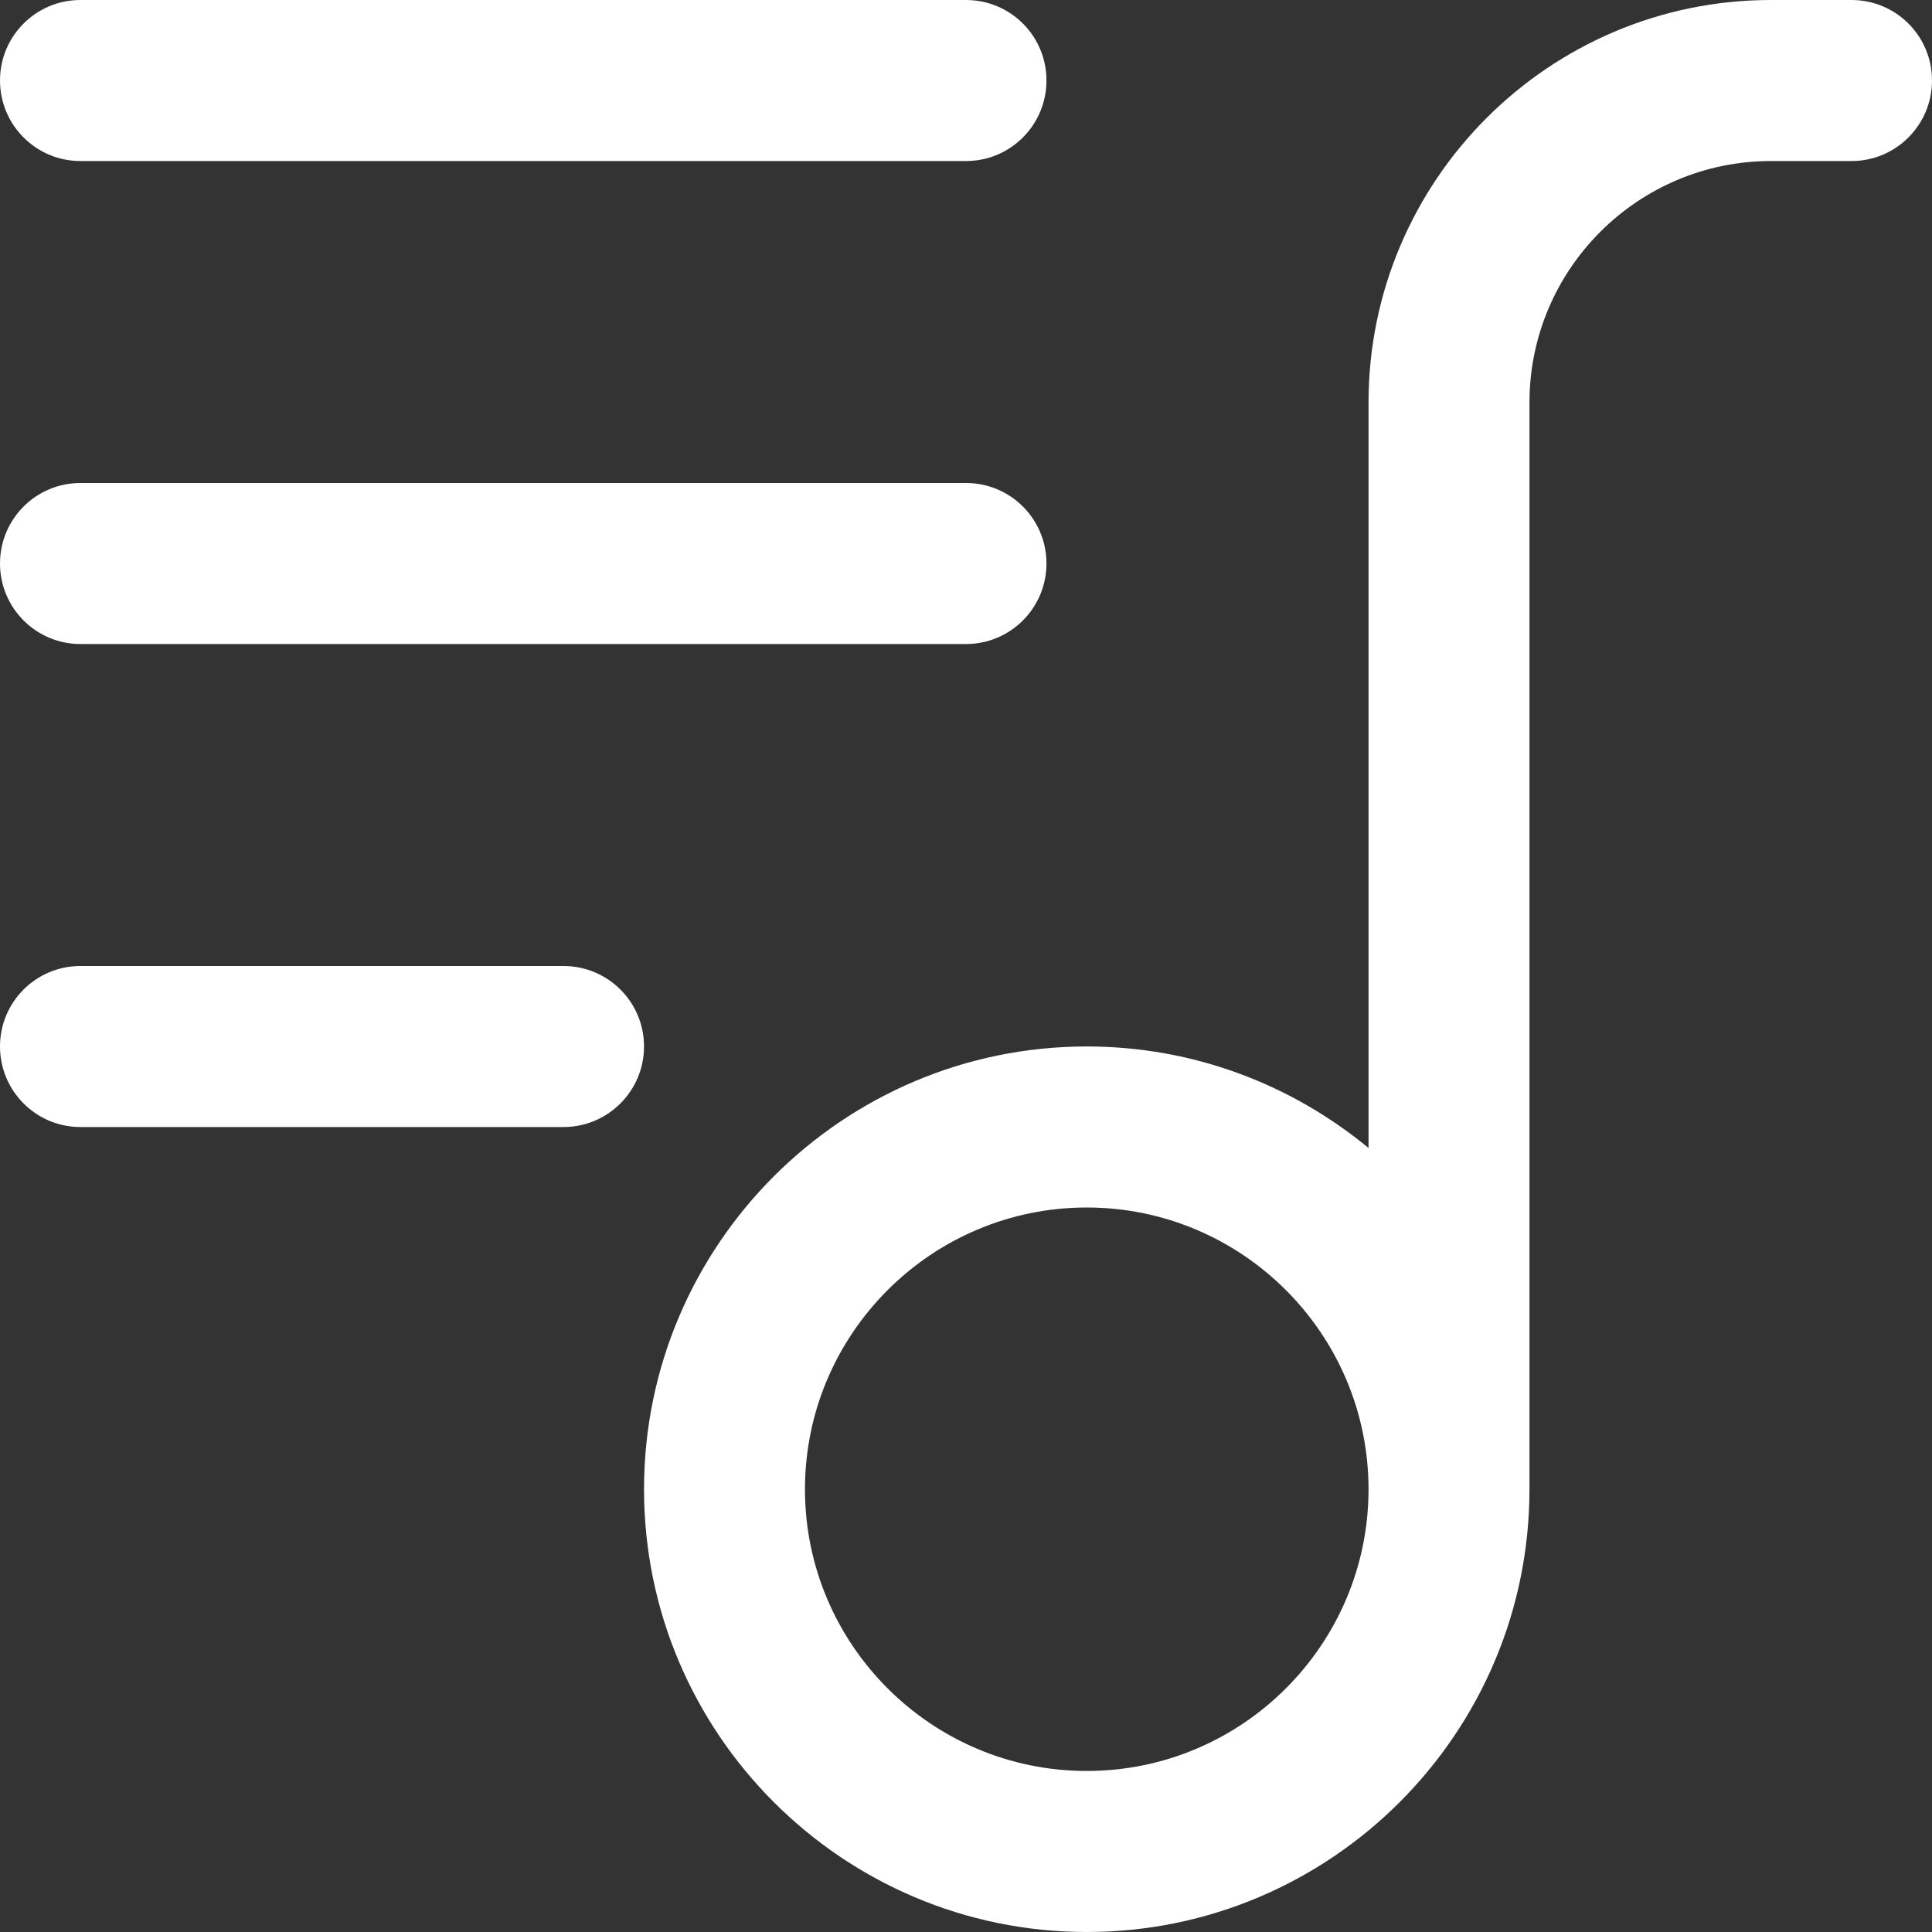 <svg width="20" height="20" viewBox="0 0 20 20" fill="none" xmlns="http://www.w3.org/2000/svg">
<rect x="0" y="0" width="20" height="20" fill="#333333" stroke="none"/>
<g clip-path="url(#clip0_2_77)">
<path d="M19.167 0H18.333C16.036 0 14.167 1.869 14.167 4.167V11.884C13.373 11.228 12.357 10.833 11.25 10.833C8.723 10.833 6.667 12.889 6.667 15.417C6.667 17.944 8.723 20 11.25 20C13.777 20 15.833 17.944 15.833 15.417V4.167C15.833 2.788 16.955 1.667 18.333 1.667H19.167C19.628 1.667 20 1.293 20 0.833C20 0.373 19.628 0 19.167 0ZM11.25 18.333C9.642 18.333 8.333 17.025 8.333 15.417C8.333 13.808 9.642 12.5 11.25 12.5C12.858 12.5 14.167 13.808 14.167 15.417C14.167 17.025 12.858 18.333 11.25 18.333ZM0 0.833C0 0.373 0.372 0 0.833 0H10C10.461 0 10.833 0.373 10.833 0.833C10.833 1.293 10.461 1.667 10 1.667H0.833C0.372 1.667 0 1.293 0 0.833ZM0 5.833C0 5.373 0.372 5 0.833 5H10C10.461 5 10.833 5.373 10.833 5.833C10.833 6.293 10.461 6.667 10 6.667H0.833C0.372 6.667 0 6.293 0 5.833ZM6.667 10.833C6.667 11.293 6.294 11.667 5.833 11.667H0.833C0.372 11.667 0 11.293 0 10.833C0 10.373 0.372 10 0.833 10H5.833C6.294 10 6.667 10.373 6.667 10.833Z" fill="white"/>
</g>
<defs>
<clipPath id="clip0_2_77">
<rect width="20" height="20" fill="white"/>
</clipPath>
</defs>
</svg>
